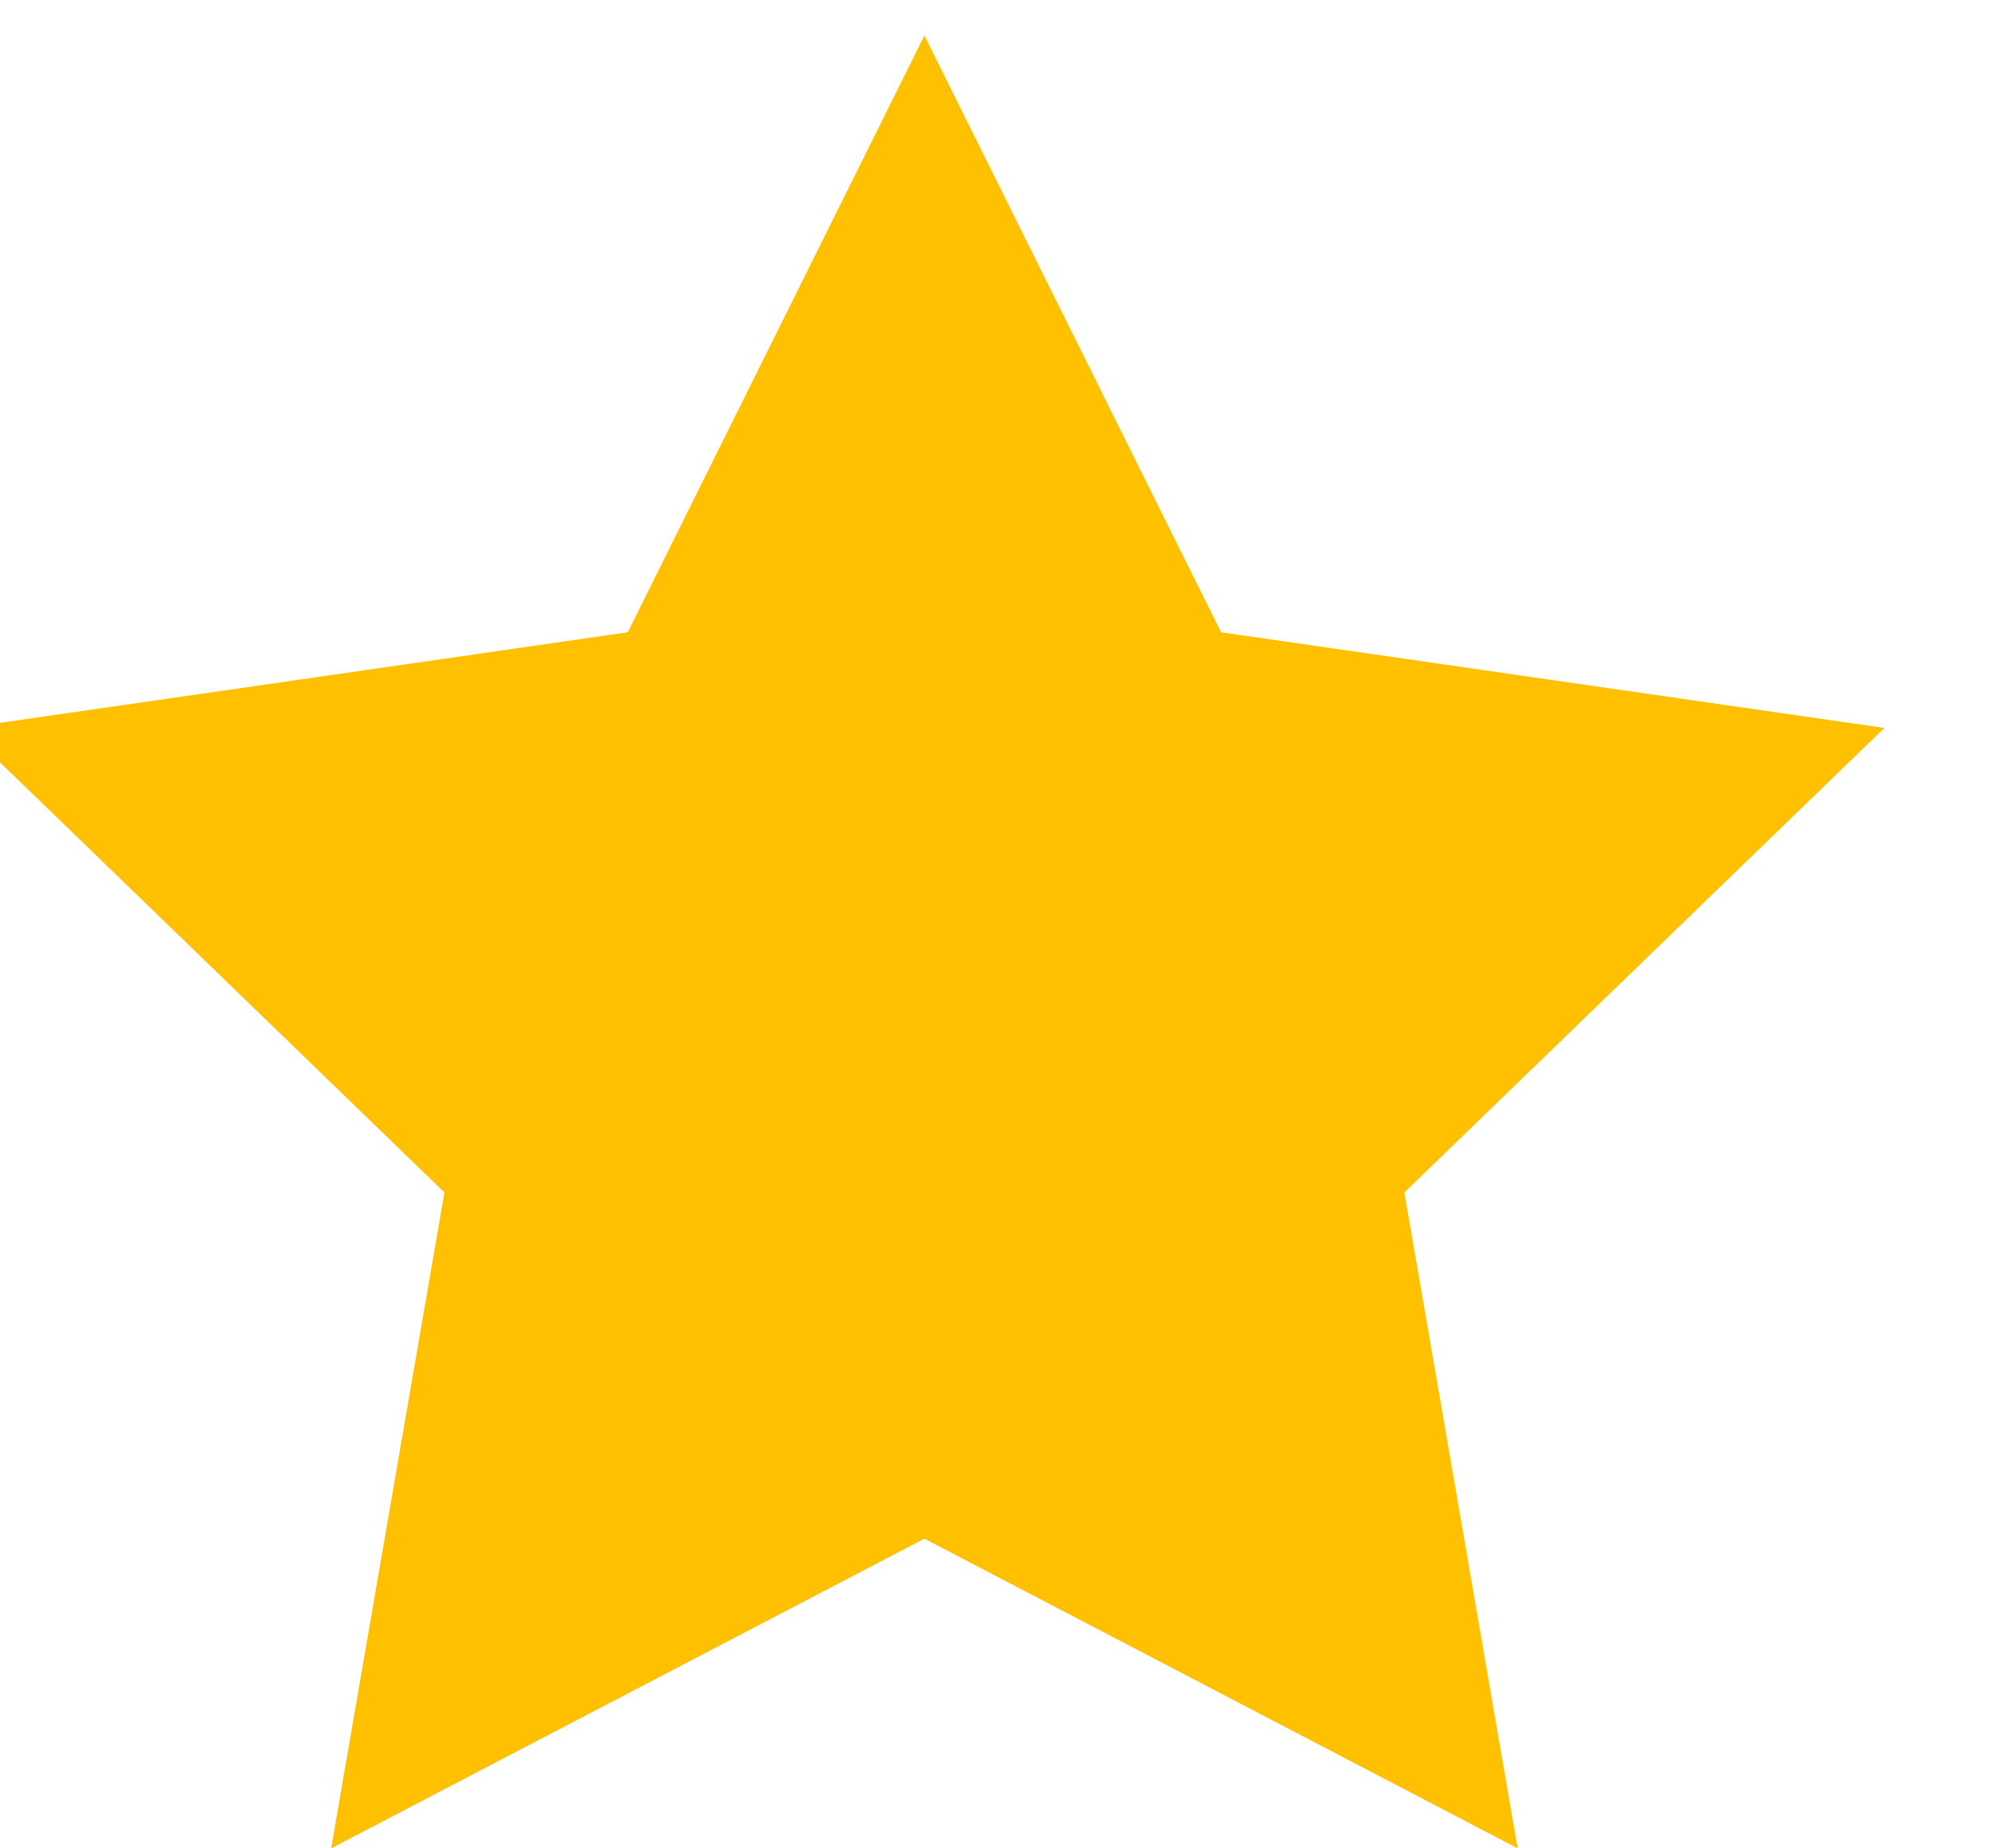 <svg width="28" height="26" viewBox="0 0 28 26" fill="none" xmlns="http://www.w3.org/2000/svg" xmlns:xlink="http://www.w3.org/1999/xlink">
<path d="M17.172,8.894L26.5,10.24L19.75,16.774L21.343,26L13,21.644L4.657,26L6.25,16.774L-0.5,10.24L8.828,8.894L13,0.5L17.172,8.894Z" clip-rule="evenodd" fill-rule="evenodd" fill="#FFC000"/>
</svg>
